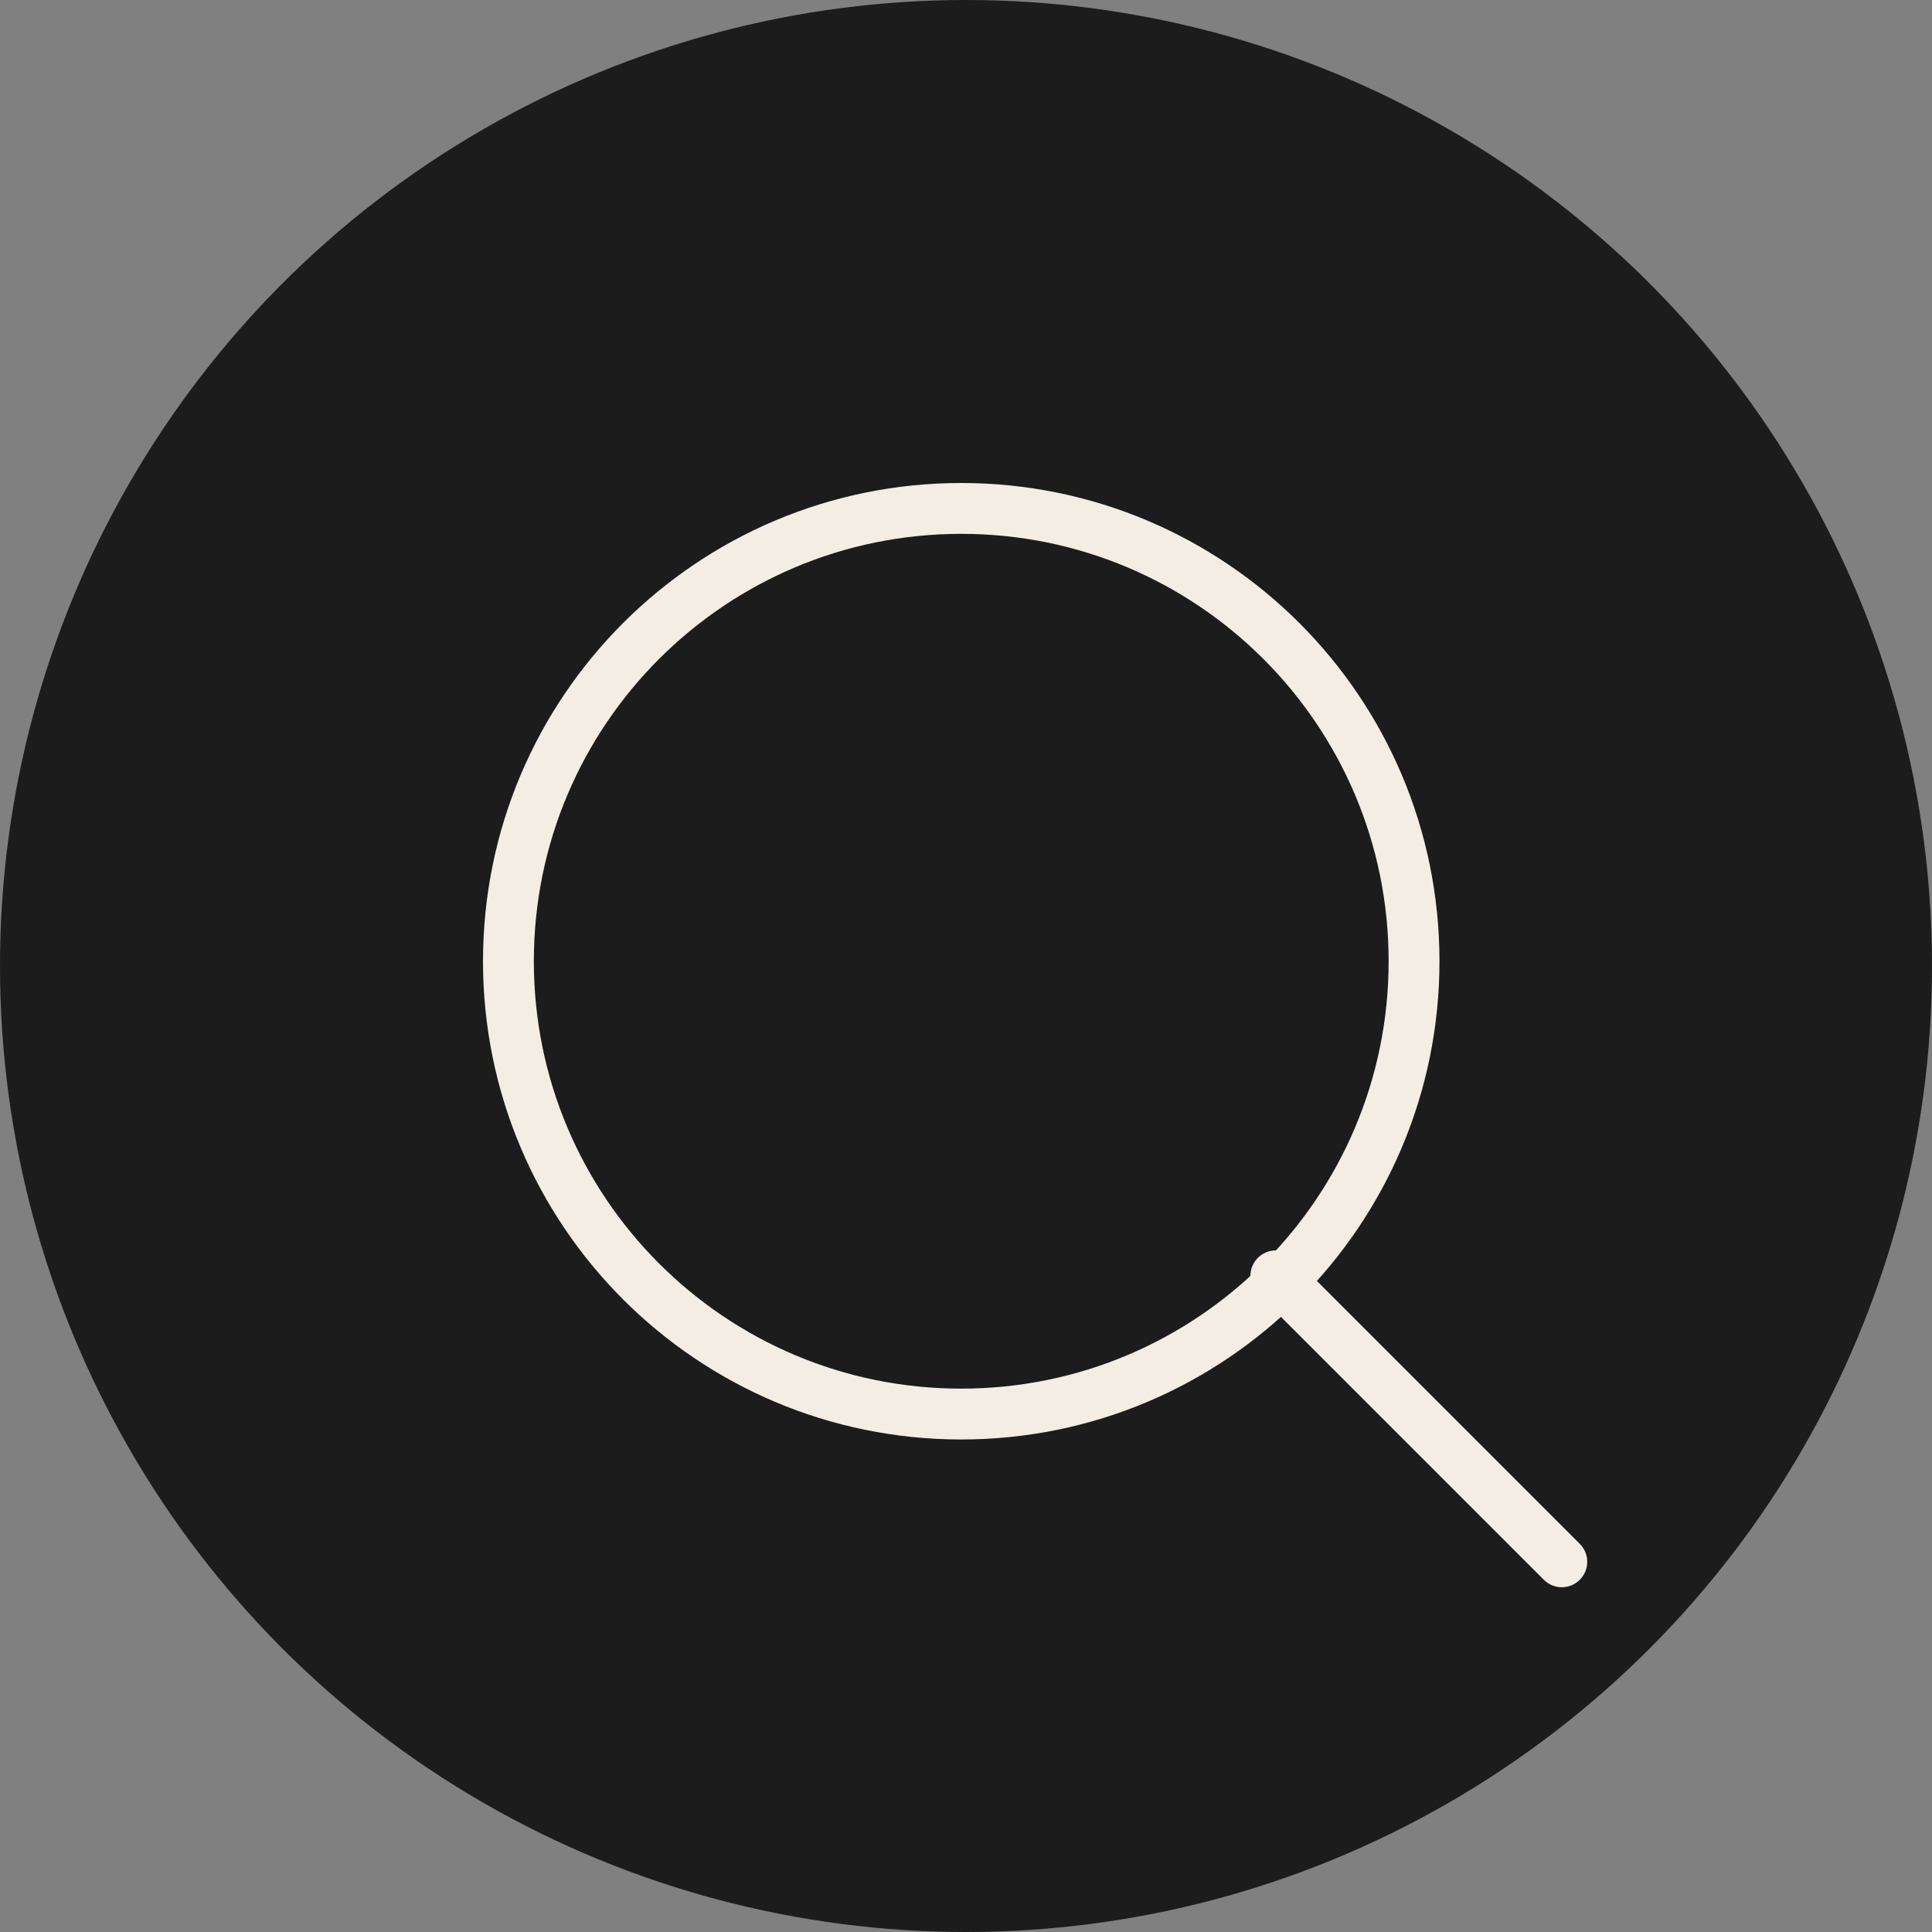 <svg width="57" height="57" viewBox="0 0 57 57" fill="none" xmlns="http://www.w3.org/2000/svg">
<rect x="0" y="0" width="57" height="57" fill="#808080" stroke="none"/>
<circle cx="28.5" cy="28.5" r="28.5" fill="#1C1C1C"/>
<path d="M37.641 37.641L46.078 46.078" stroke="#F4EDE4" stroke-width="1.5" stroke-linecap="round" stroke-linejoin="round"/>
<path d="M28.359 41.719C35.738 41.719 41.719 35.738 41.719 28.359C41.719 20.981 35.738 15 28.359 15C20.981 15 15 20.981 15 28.359C15 35.738 20.981 41.719 28.359 41.719Z" stroke="#F4EDE4" stroke-width="1.5" stroke-linecap="round" stroke-linejoin="round"/>
</svg>
